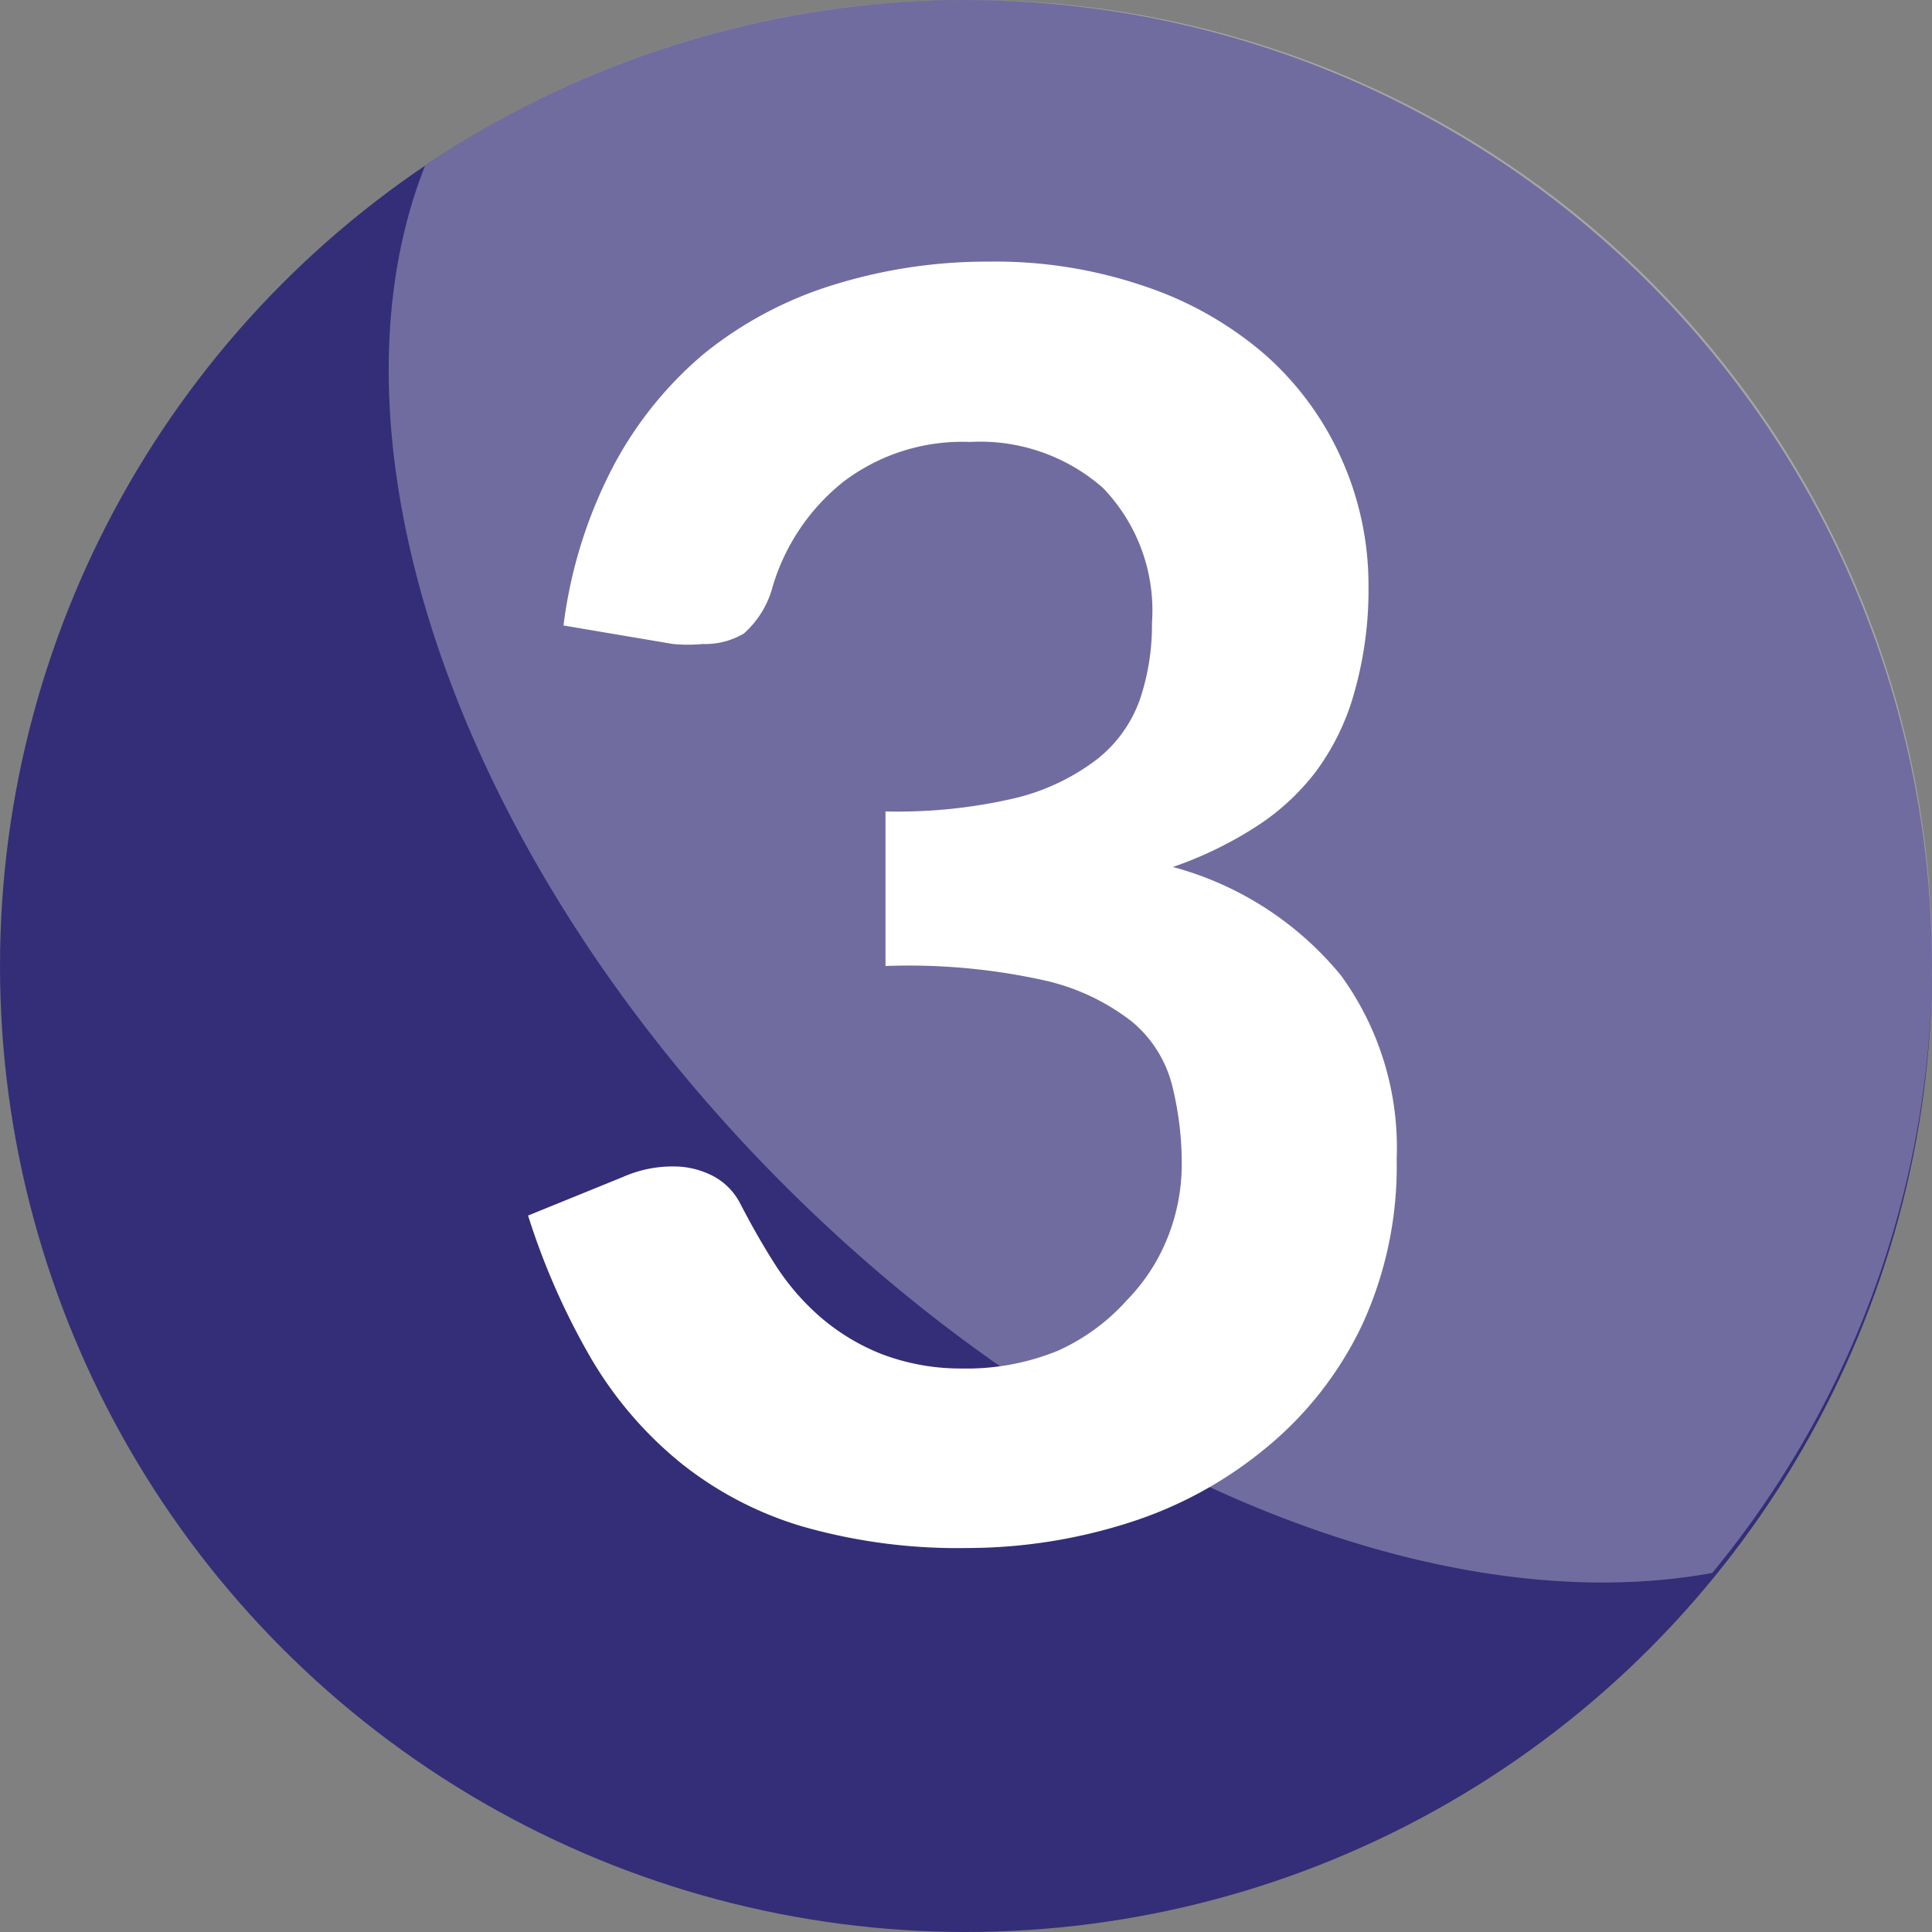 <svg id="circle-3-svg" data-name="Layer 1" xmlns="http://www.w3.org/2000/svg" viewBox="0 0 24 24"><rect x="0" y="0" width="24" height="24" fill="#808080" stroke="none"/><defs><style>.cls-1{fill:#332e77}.cls-2,.cls-3{fill:#fff}.cls-2{opacity:.3}</style></defs><title>thyroid_build Pieces_onBorads</title><circle class="cls-1" cx="12" cy="12" r="12"/><path class="cls-2" d="M12 0a11.94 11.94 0 0 0-6.72 2.06c-1.34 3.38.35 8.55 4.46 12.66 3.67 3.67 8.19 5.43 11.53 4.82A11.94 11.94 0 0 0 12 0z"/><path class="cls-3" d="M12.28 3.25a5.72 5.72 0 0 1 1.95.31 4.42 4.42 0 0 1 1.49.85 3.77 3.77 0 0 1 .94 1.28A3.83 3.83 0 0 1 17 7.27a4.67 4.67 0 0 1-.17 1.31 3 3 0 0 1-.48 1 2.91 2.91 0 0 1-.78.71 4.77 4.77 0 0 1-1 .48 4.06 4.06 0 0 1 2.09 1.35 3.64 3.64 0 0 1 .69 2.28 4.71 4.71 0 0 1-.43 2.06A4.43 4.43 0 0 1 15.71 18a5.07 5.07 0 0 1-1.7.92 6.62 6.62 0 0 1-2 .31 7 7 0 0 1-2.05-.27 4.43 4.43 0 0 1-1.52-.8 4.81 4.81 0 0 1-1.1-1.29 8.8 8.8 0 0 1-.78-1.77l1.18-.48a1.52 1.52 0 0 1 .62-.13 1.06 1.06 0 0 1 .5.12.8.8 0 0 1 .34.35c.13.25.27.5.43.75a3 3 0 0 0 .56.65 2.66 2.66 0 0 0 .76.46 2.76 2.76 0 0 0 1 .18 3 3 0 0 0 1.19-.22 2.56 2.56 0 0 0 .86-.63 2.36 2.36 0 0 0 .51-.79 2.45 2.45 0 0 0 .17-.88 4 4 0 0 0-.12-1 1.51 1.51 0 0 0-.5-.79 2.74 2.74 0 0 0-1.08-.51A7.78 7.78 0 0 0 11 12v-1.92a6.41 6.41 0 0 0 1.63-.17 2.73 2.73 0 0 0 1-.48 1.64 1.64 0 0 0 .53-.74 2.88 2.88 0 0 0 .15-.95 2.19 2.19 0 0 0-.61-1.68 2.31 2.31 0 0 0-1.65-.57 2.44 2.44 0 0 0-1.58.5 2.62 2.62 0 0 0-.87 1.29 1.18 1.18 0 0 1-.36.59.94.94 0 0 1-.51.13 2 2 0 0 1-.37 0L7 7.77a5.82 5.82 0 0 1 .63-2 4.69 4.69 0 0 1 1.12-1.38 4.8 4.8 0 0 1 1.6-.85 6.41 6.41 0 0 1 1.93-.29z"/></svg>